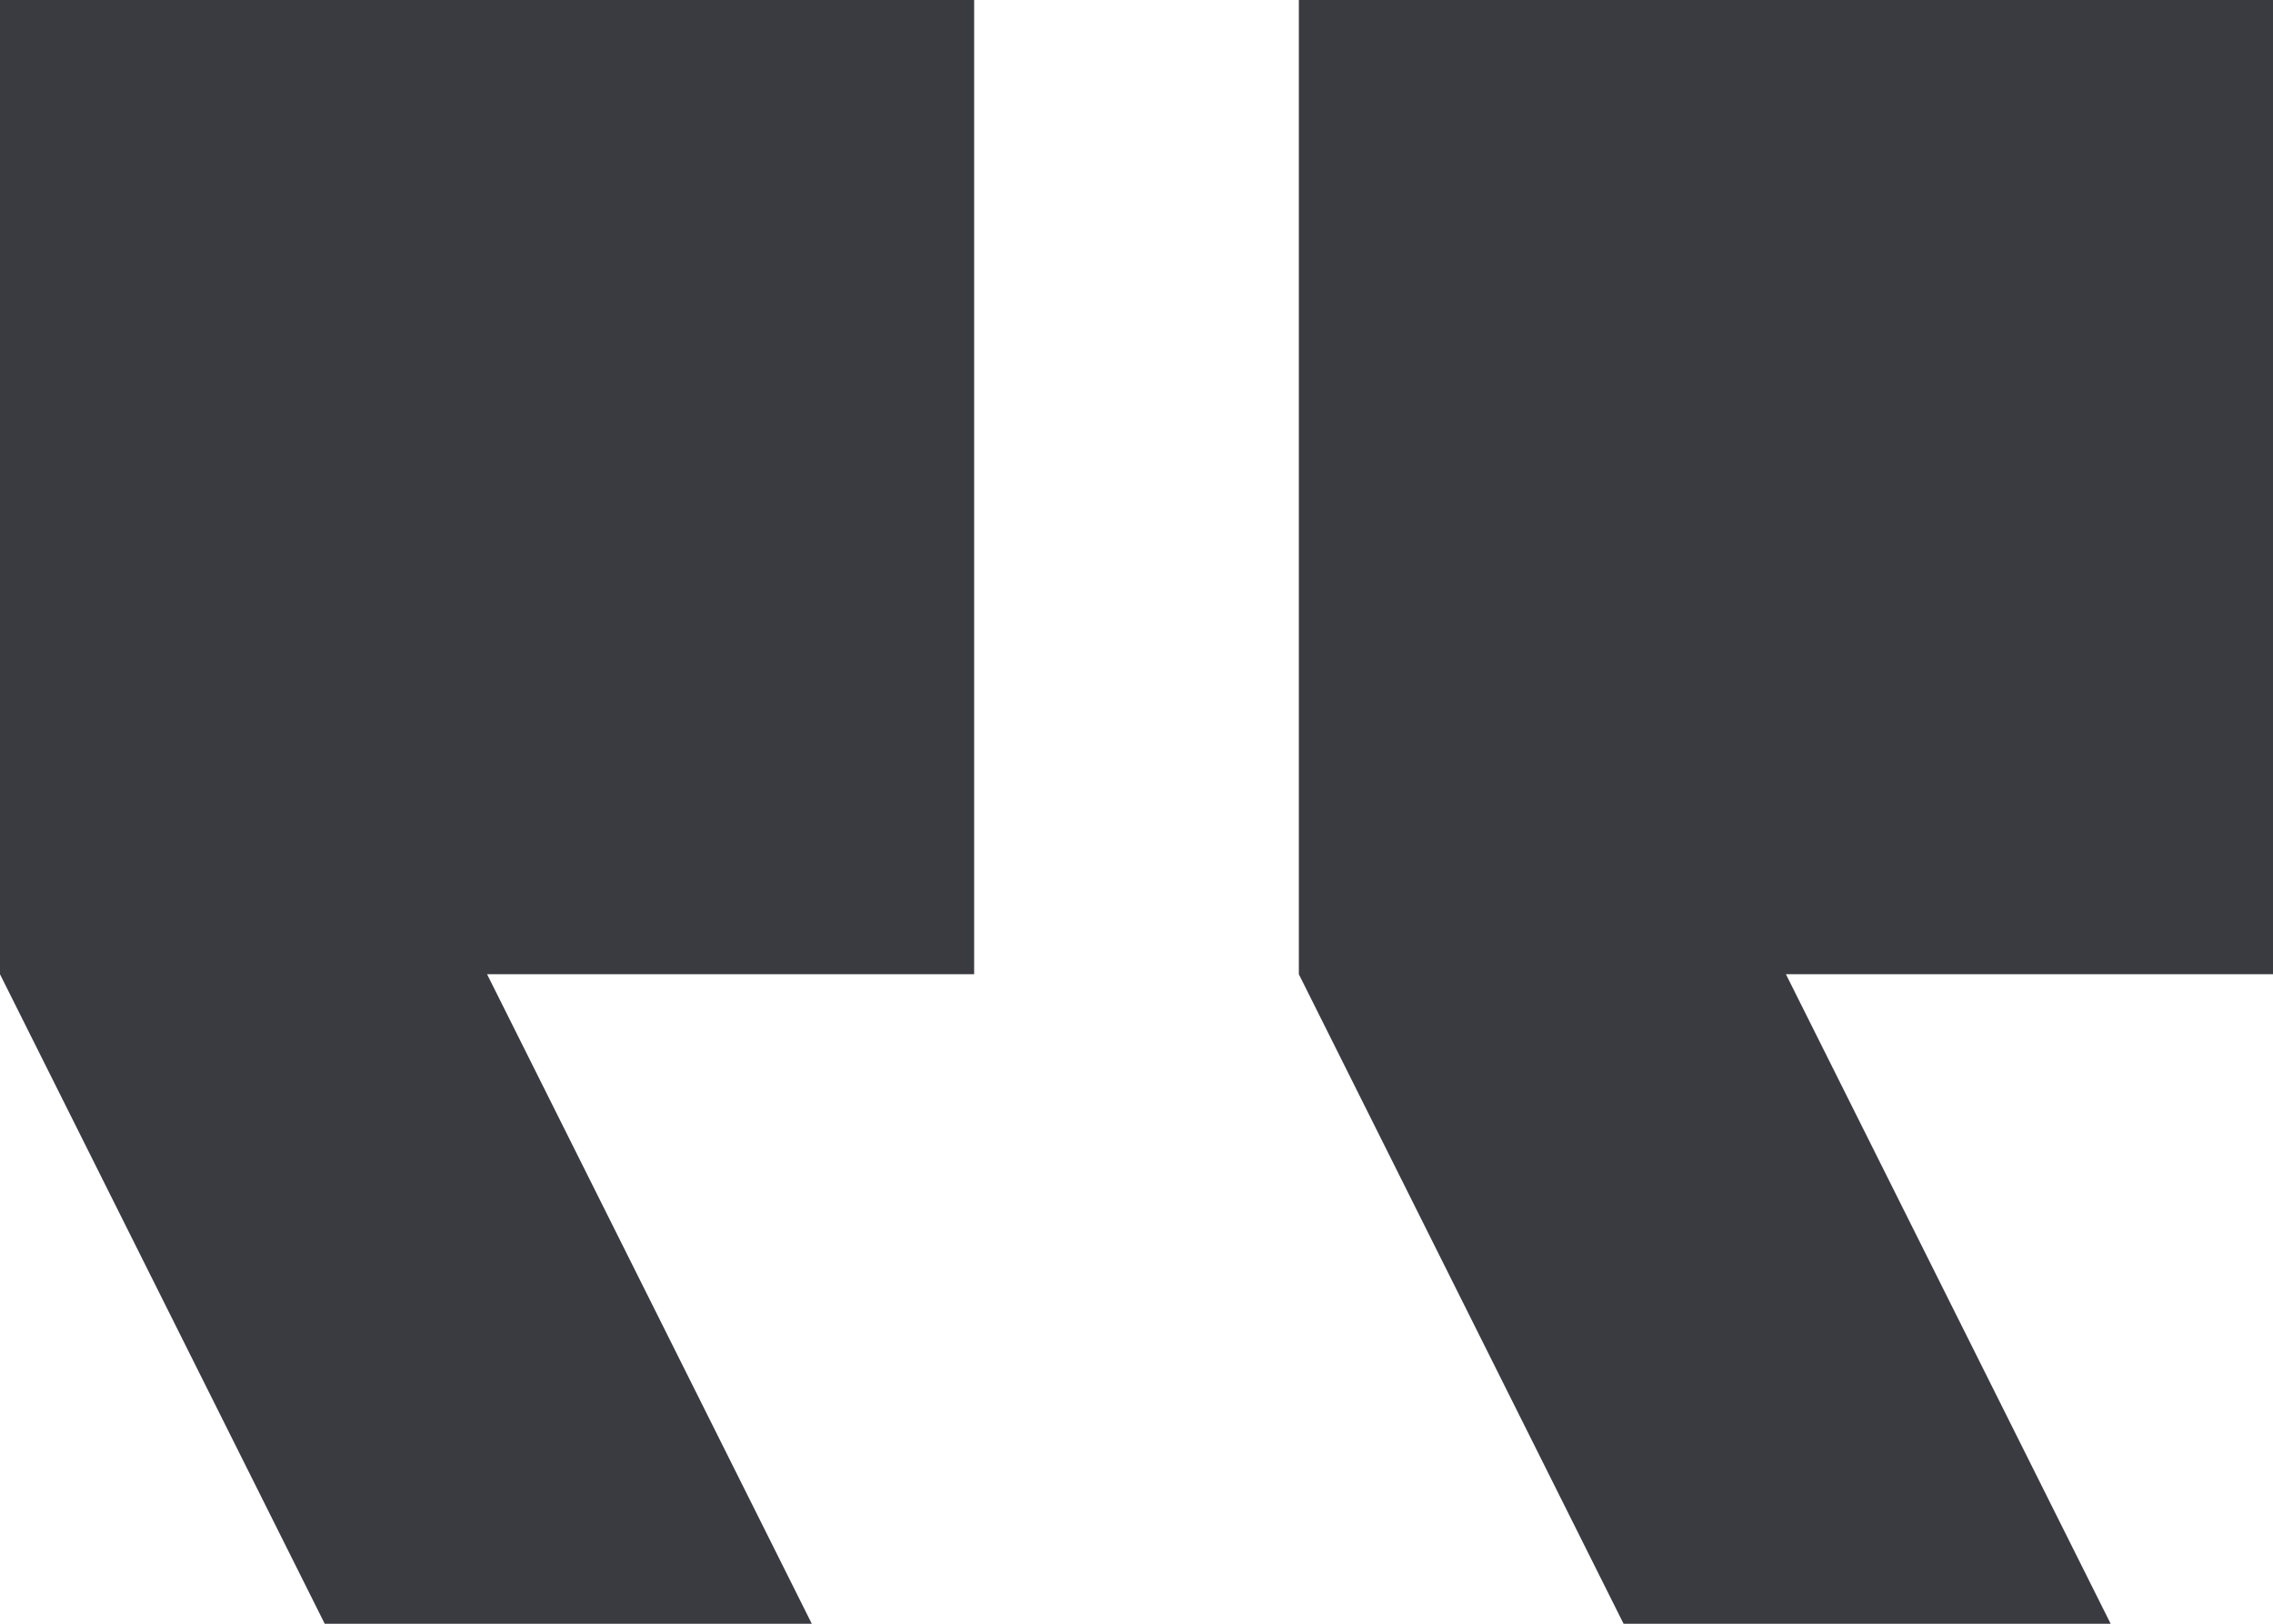 <svg xmlns="http://www.w3.org/2000/svg" width="63" height="45" viewBox="0 0 63 45"><defs><style>.a{fill:#393b41;}</style></defs><g transform="translate(0 0)"><path class="a" d="M27,69.667H13.5l9,18H9l-9-18v-27H27Z" transform="translate(36 -42.667)"/><path class="a" d="M197.667,42.667v27h-13.5l9,18h-13.5l-9-18v-27Z" transform="translate(-170.667 -42.667)"/></g></svg>